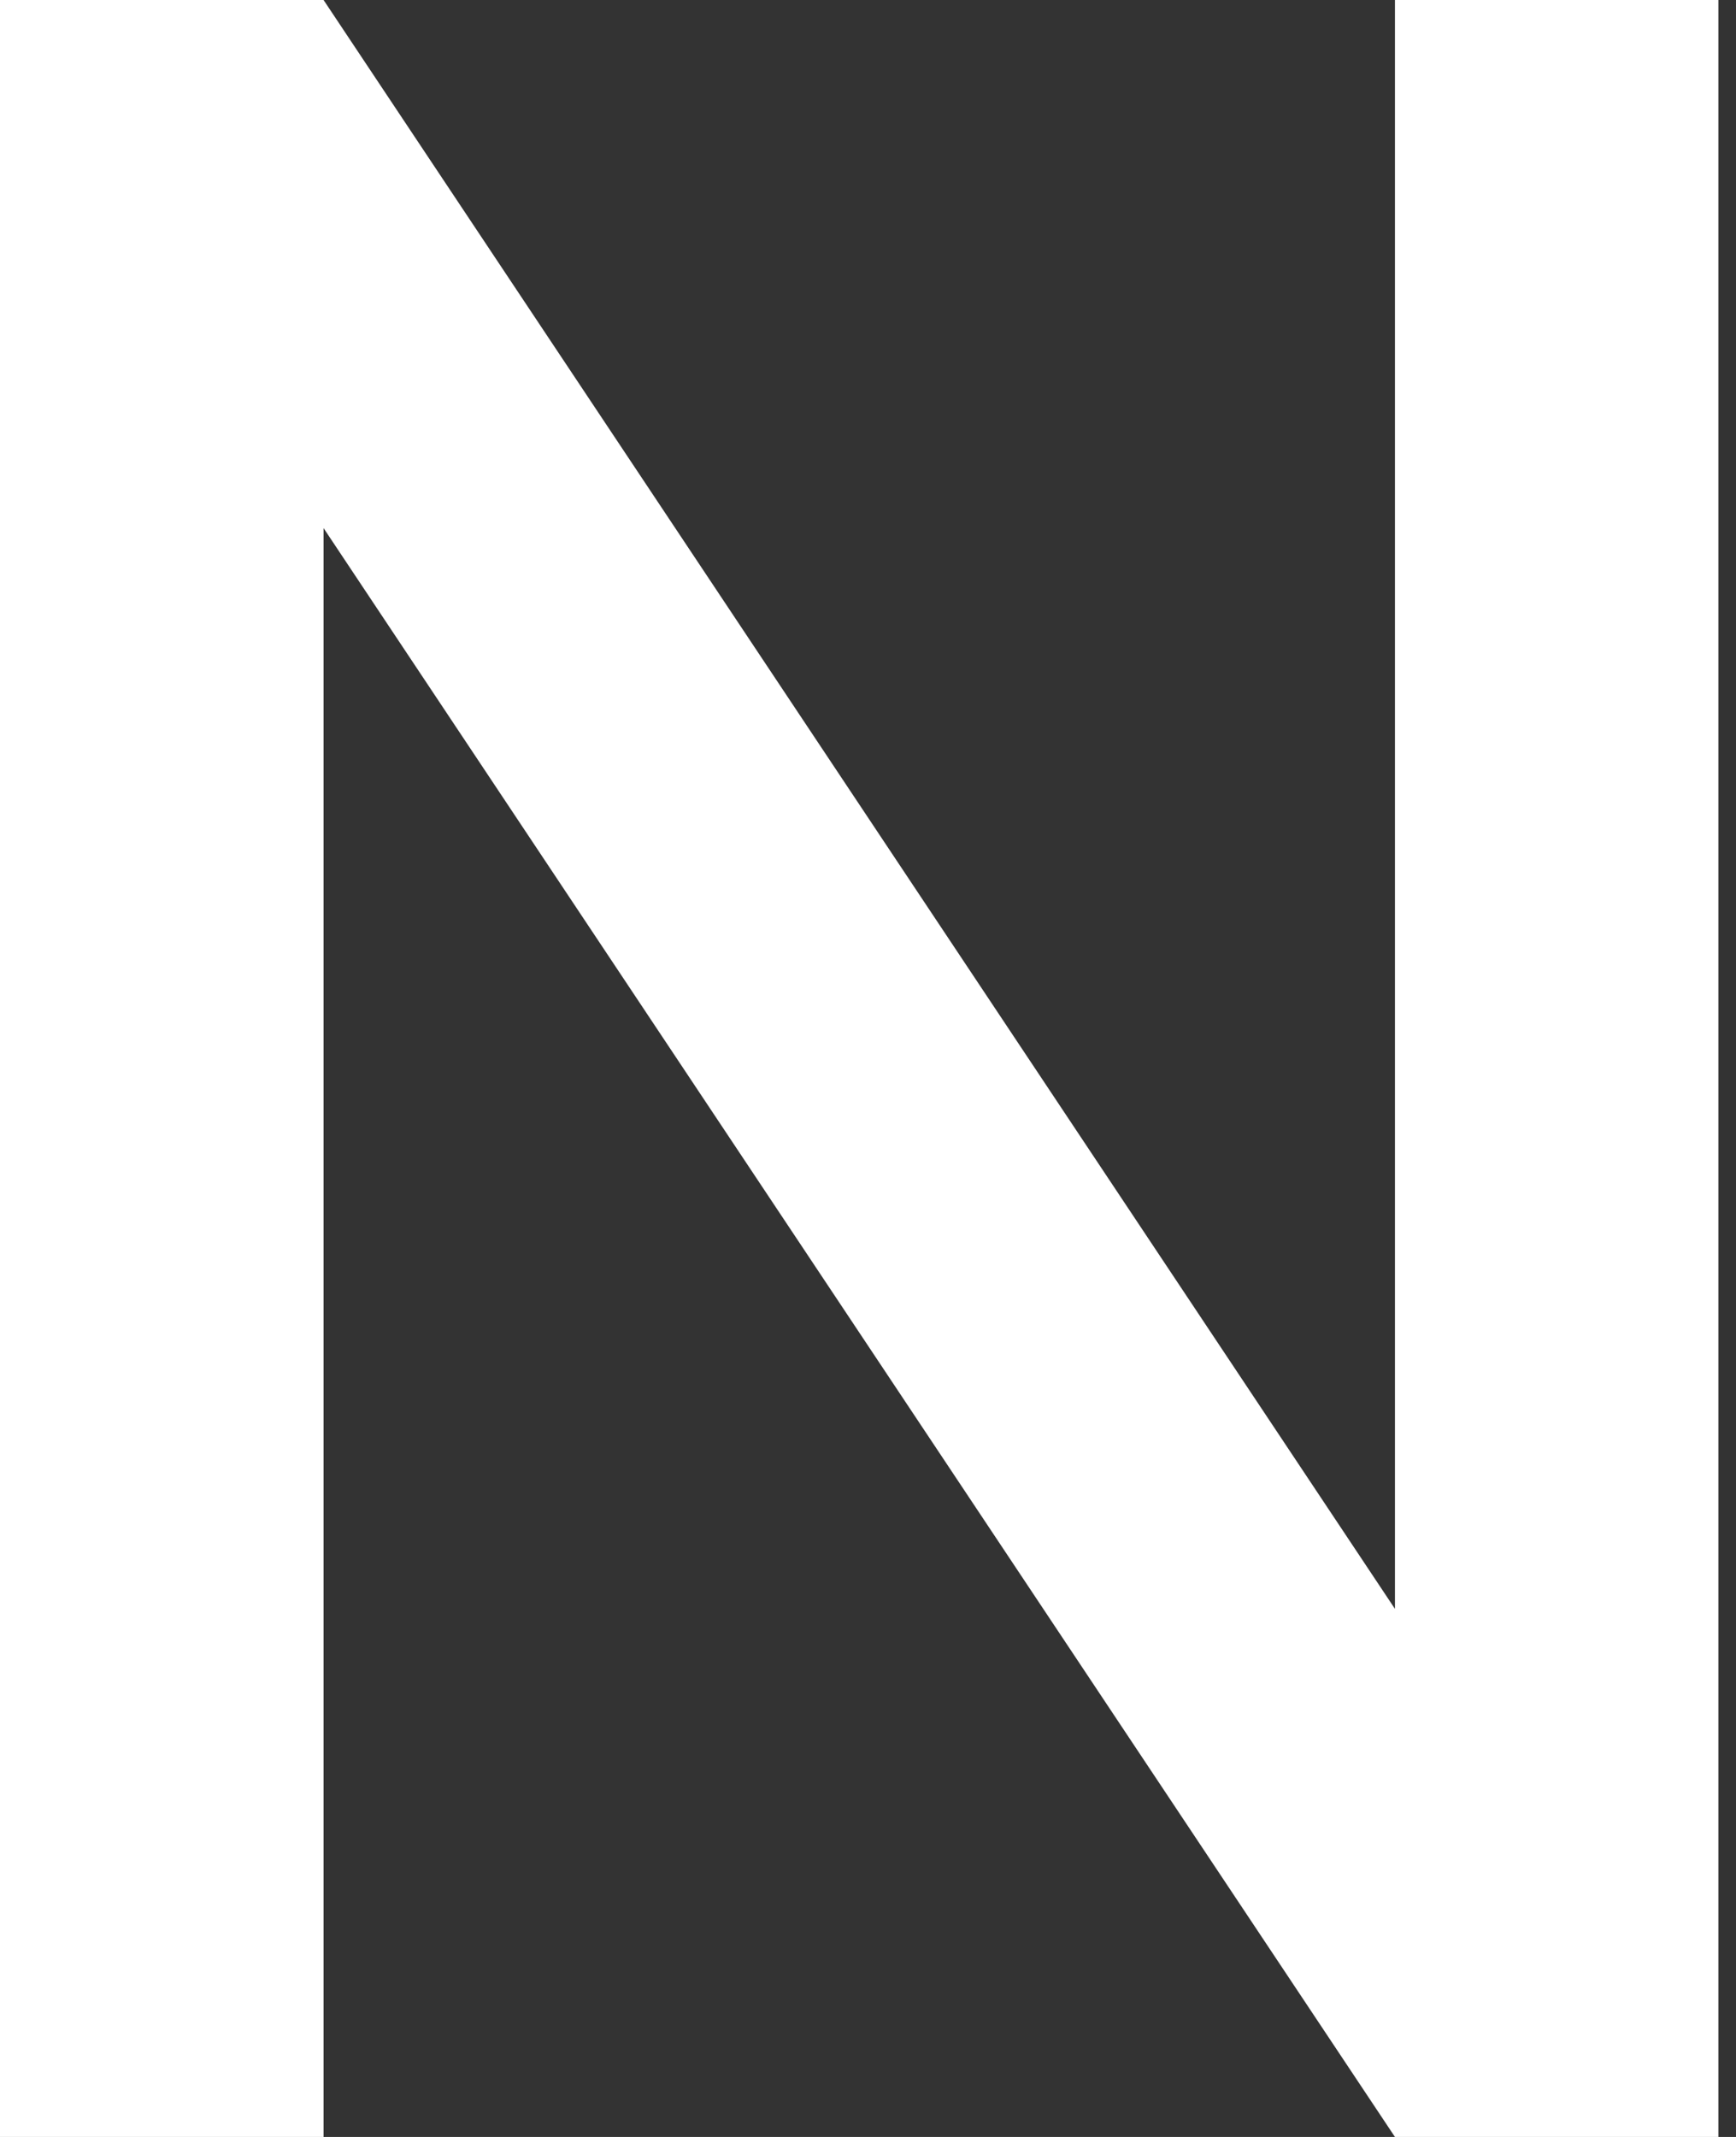 <svg width="13" height="16" viewBox="0 0 13 16" fill="none" xmlns="http://www.w3.org/2000/svg">
<rect x="0" y="0" width="13" height="16" fill="#333333" stroke="none"/>
<path d="M0 16V0H2.423L10.446 12.046V0H12.868V16H10.446L2.423 3.954V16H0Z" fill="white"/>
</svg>
